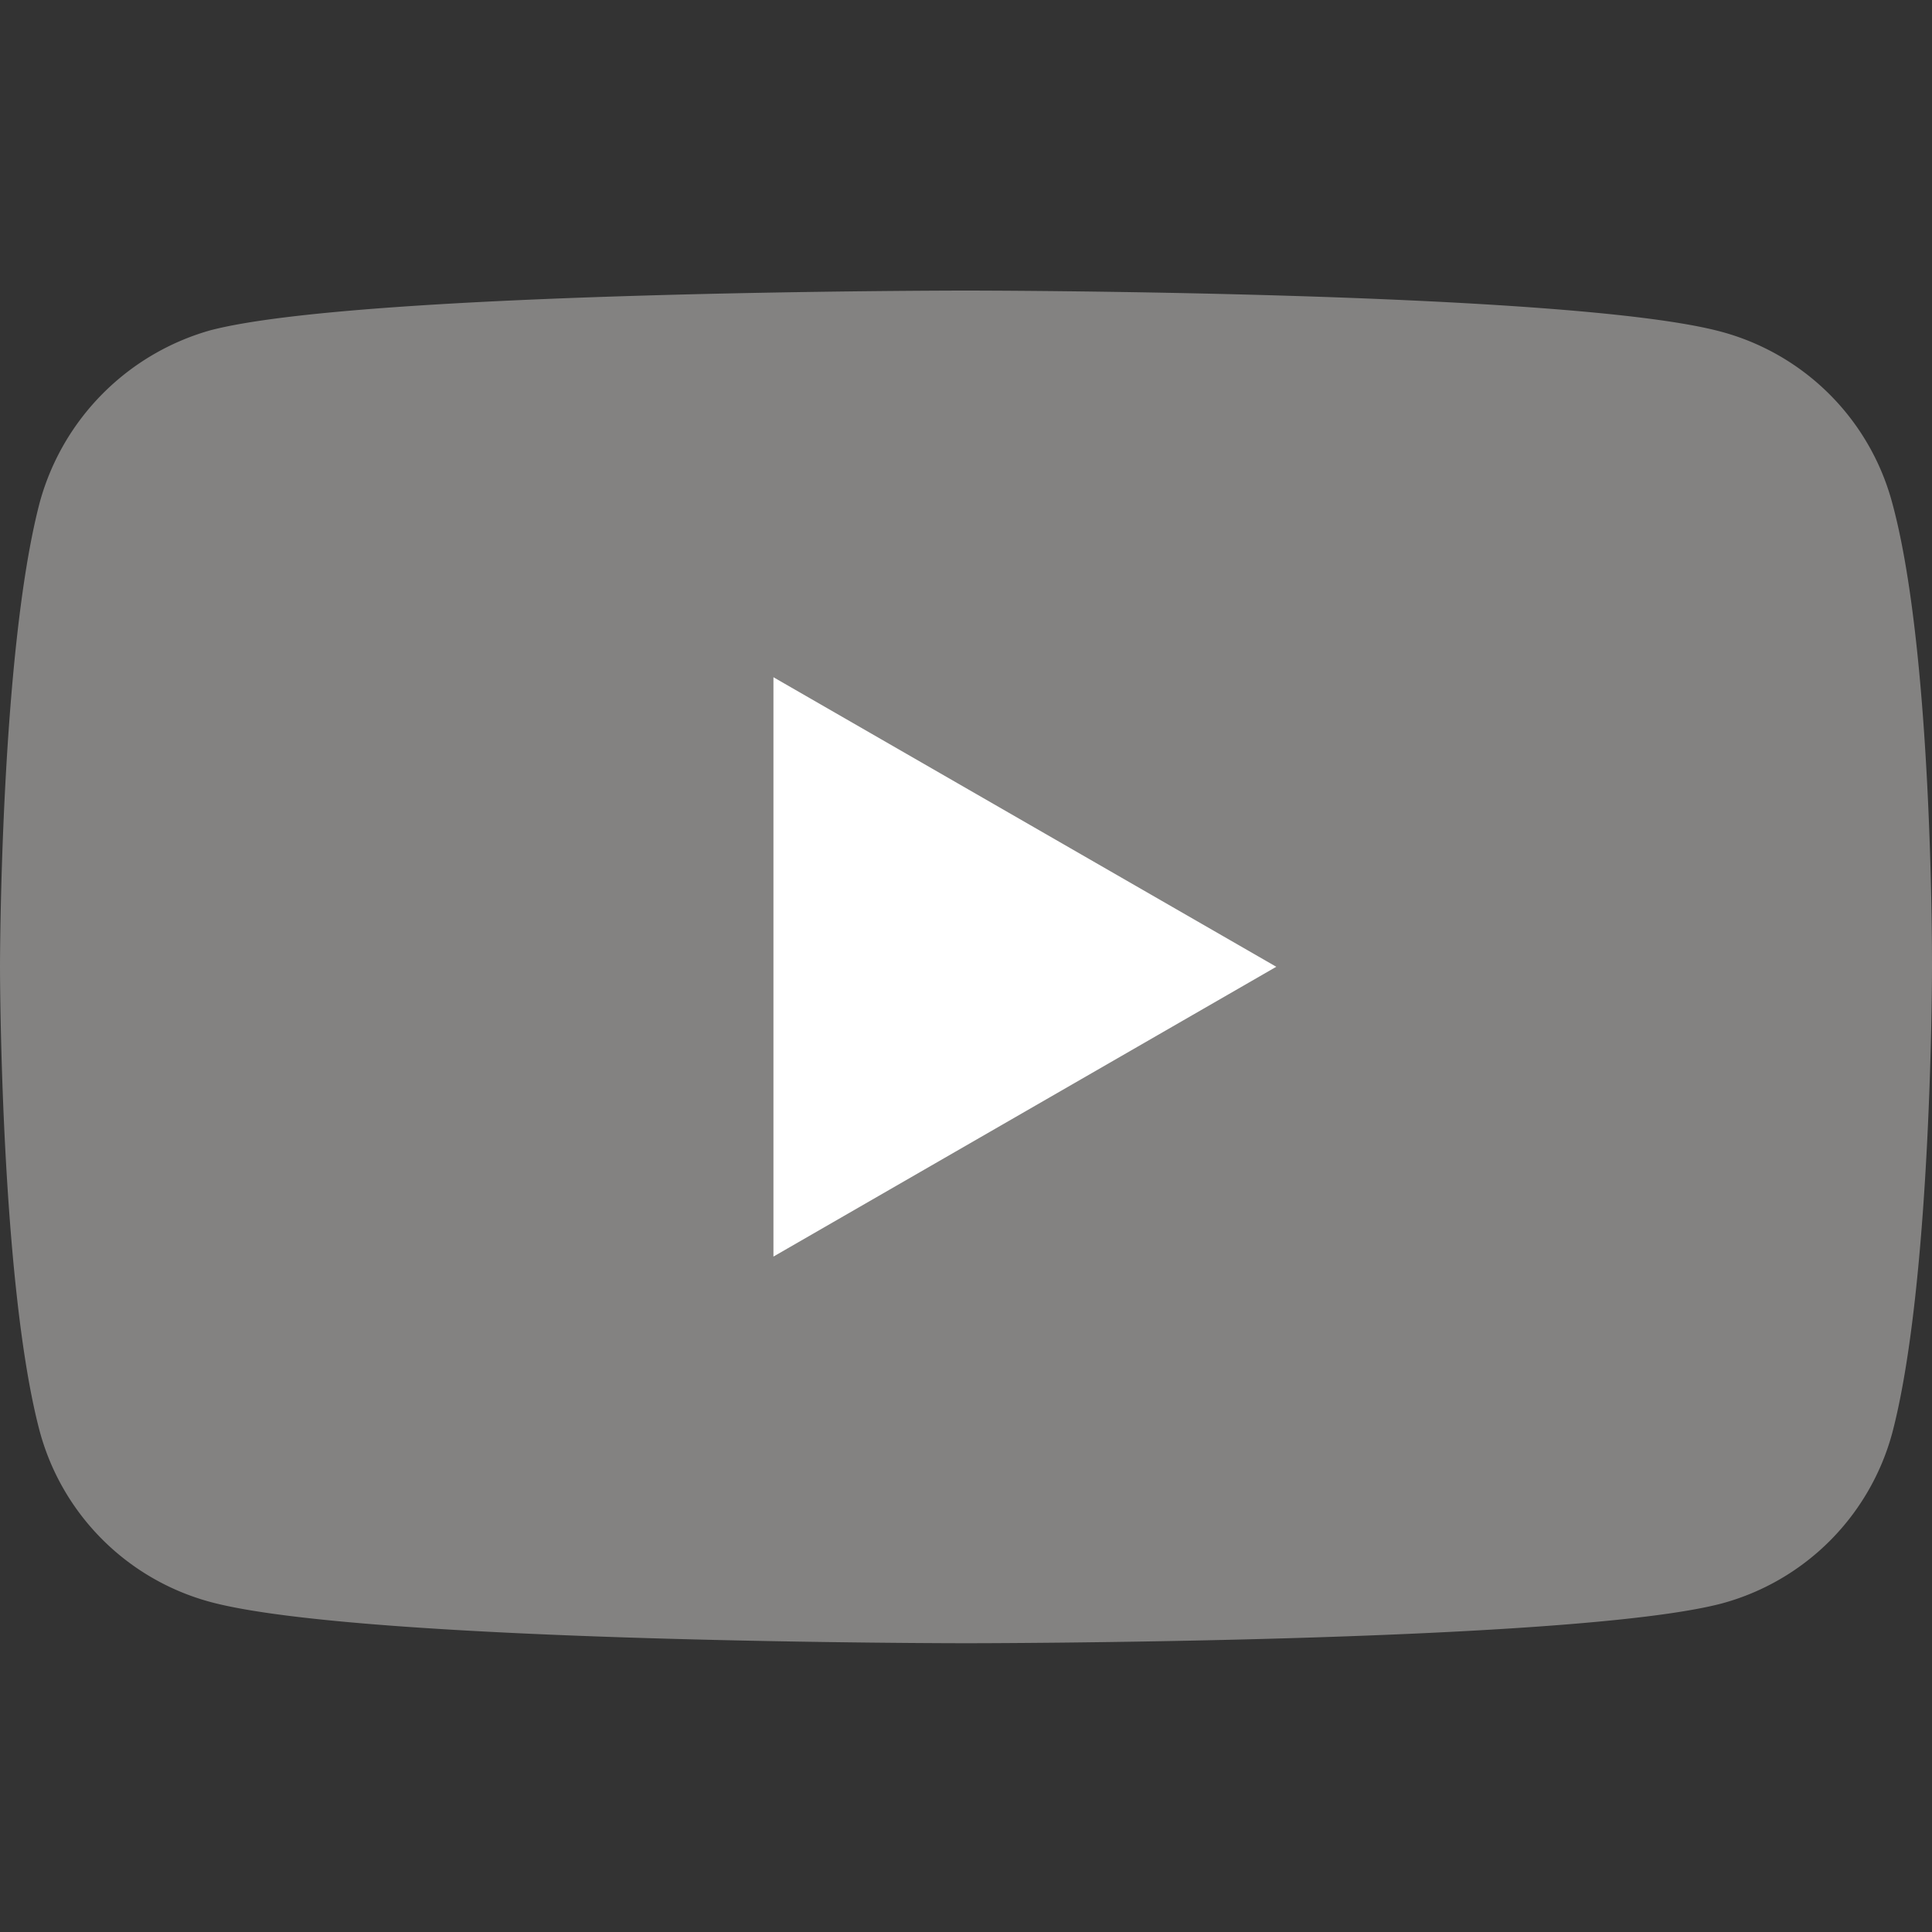 <svg width="15" height="15" fill="none" xmlns="http://www.w3.org/2000/svg"><rect width="100%" height="100%" fill="#333333" stroke="none"/><g clip-path="url(#clip0)"><path d="M14.69 3.9a1.88 1.88 0 00-1.321-1.323c-1.174-.321-5.87-.321-5.87-.321s-4.694 0-5.868.309A1.913 1.913 0 00.309 3.899C0 5.073 0 7.507 0 7.507s0 2.446.309 3.608a1.88 1.88 0 001.322 1.322c1.186.321 5.869.321 5.869.321s4.695 0 5.869-.309a1.88 1.88 0 001.322-1.322C15 9.953 15 7.52 15 7.52s.012-2.446-.31-3.62z" fill="#838281"/><path d="M6.005 9.756l3.904-2.25-3.904-2.248v4.498z" fill="#fff"/></g><defs><clipPath id="clip0"><path fill="#fff" d="M0 0h15v15H0z"/></clipPath></defs></svg>